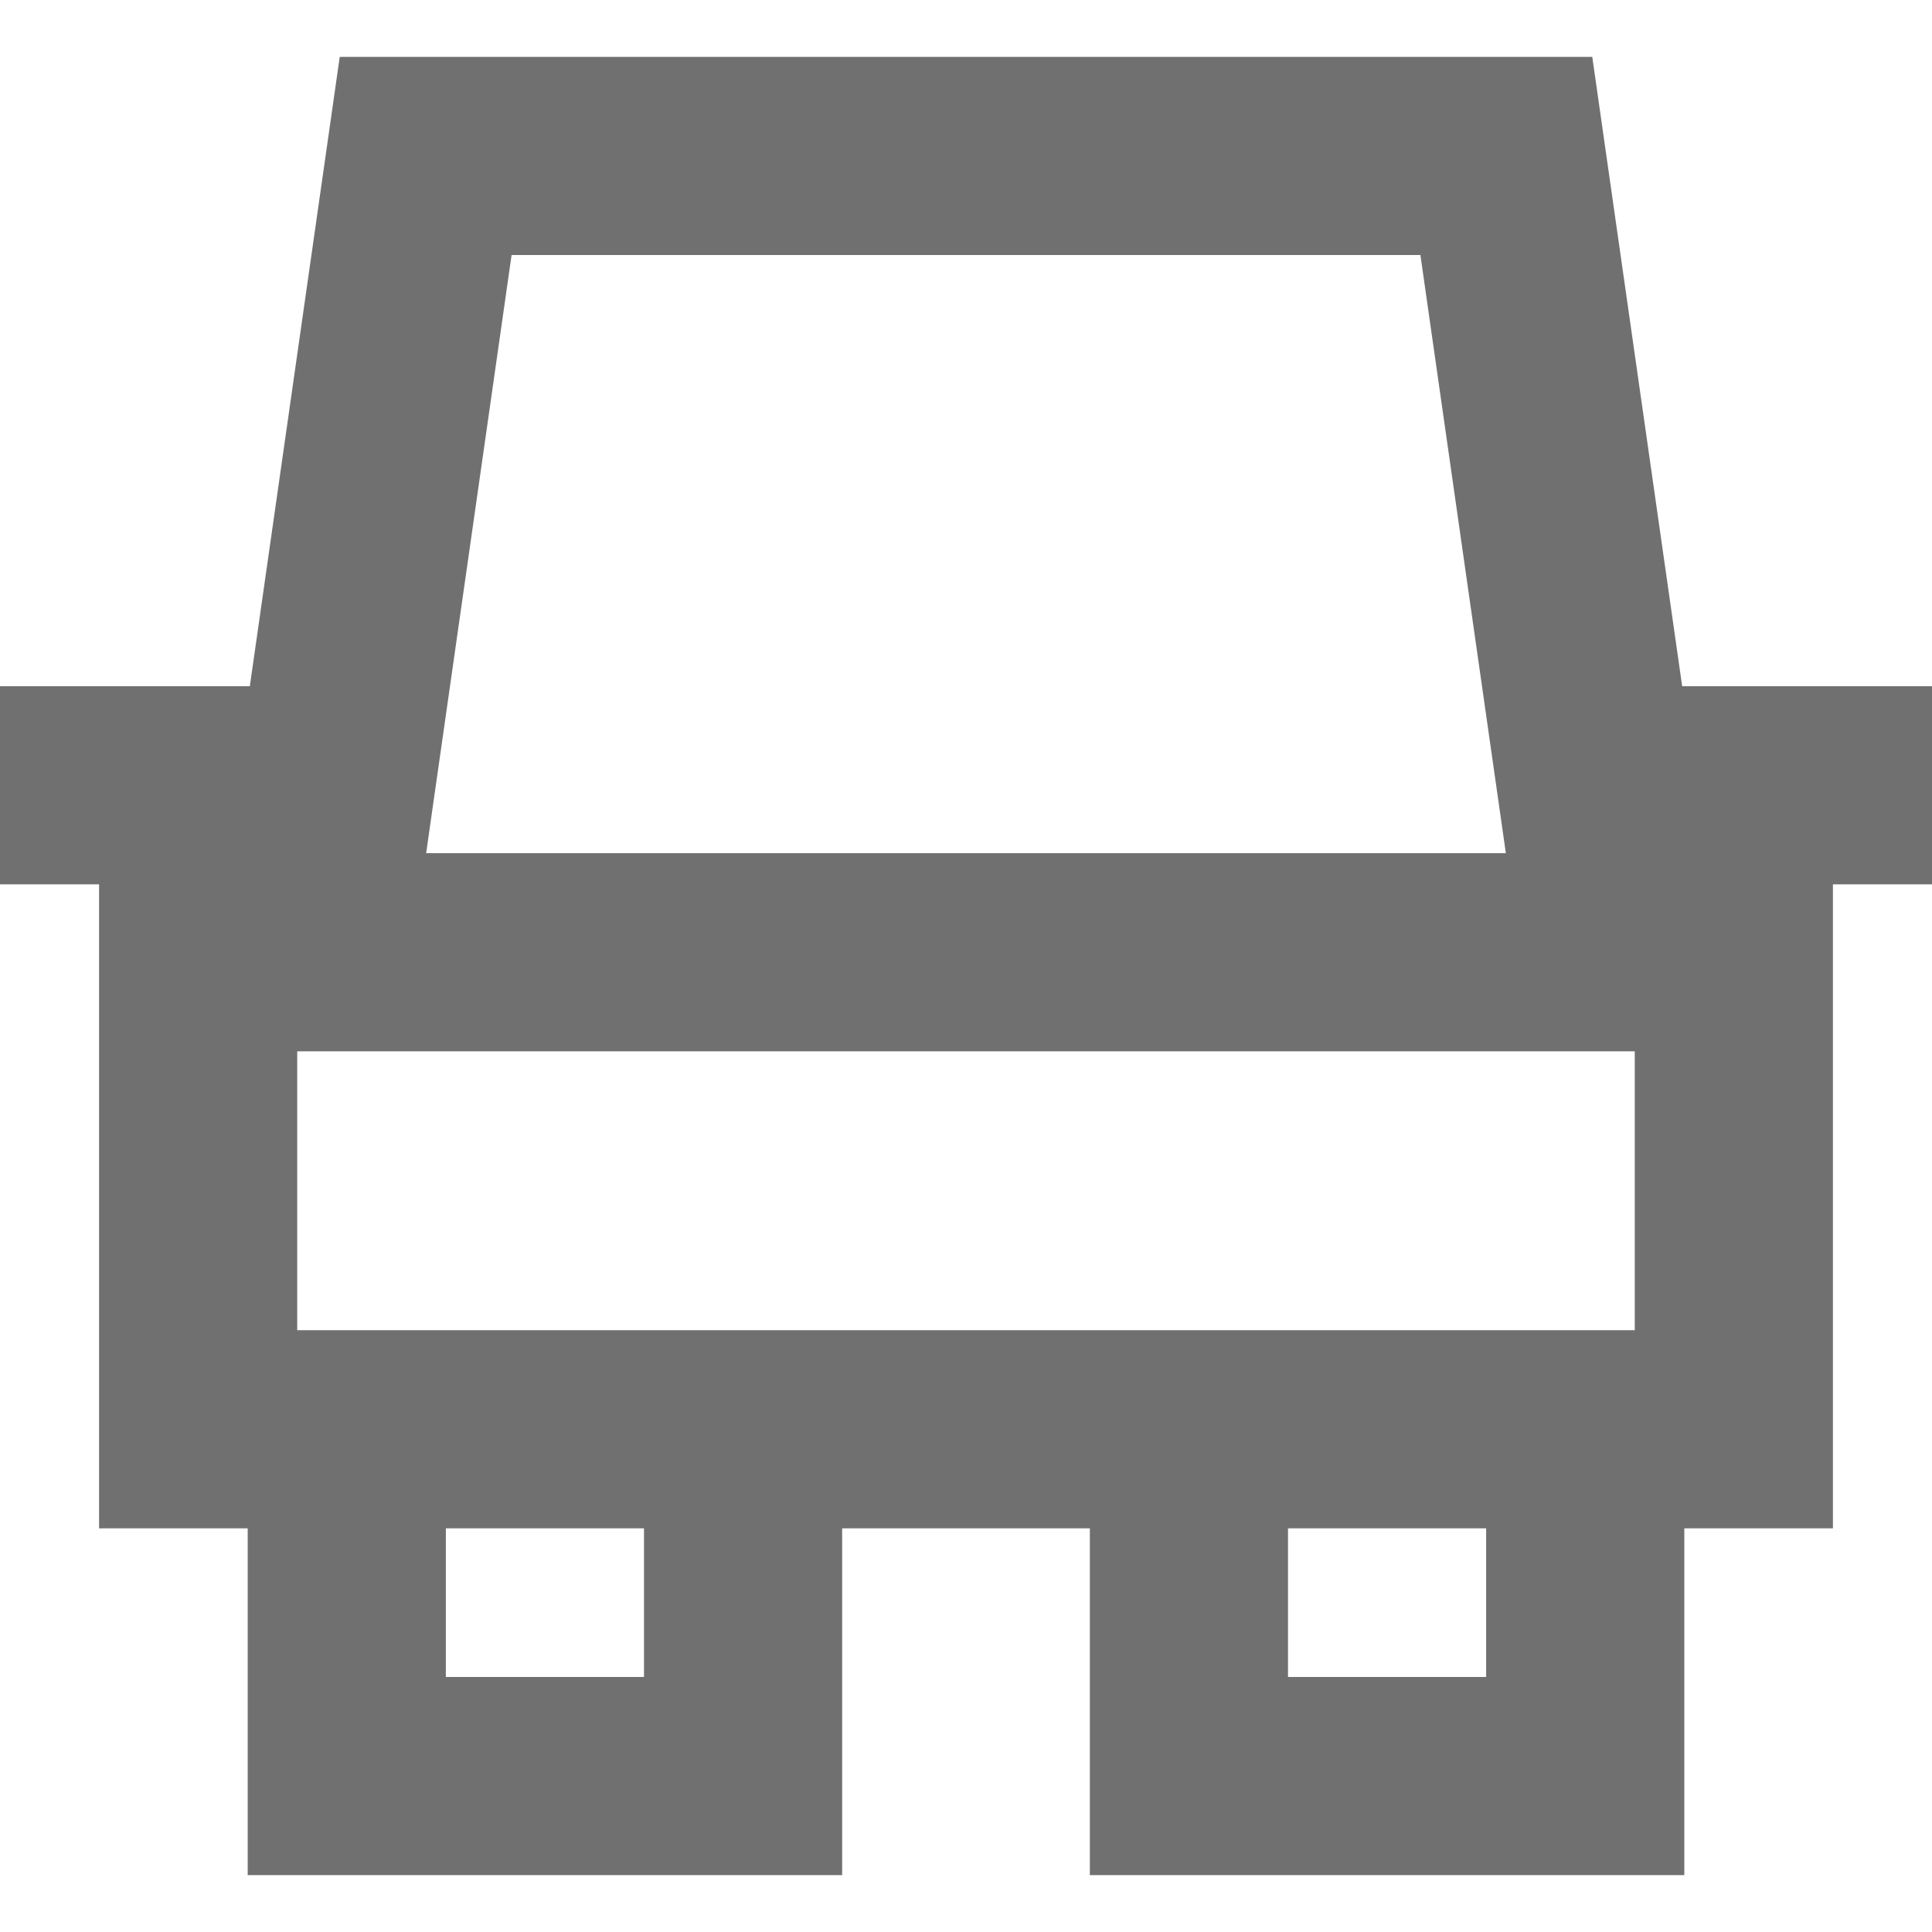 <svg xmlns="http://www.w3.org/2000/svg" viewBox="0 0 390 390" fill="#707070"><path d="M339.568 138.519L321.42 11.481H68.58L50.432 138.519H0v40h20v130h30v70h120v-70h50v70h120v-70h30v-130h20v-40h-50.432zM103.271 51.481h183.457l17.249 120.741H86.023l17.248-120.741zM130 338.519H90v-30h40v30zm40-70H60v-56.296h270v56.296H170zm130 70h-40v-30h40v30z"/></svg>